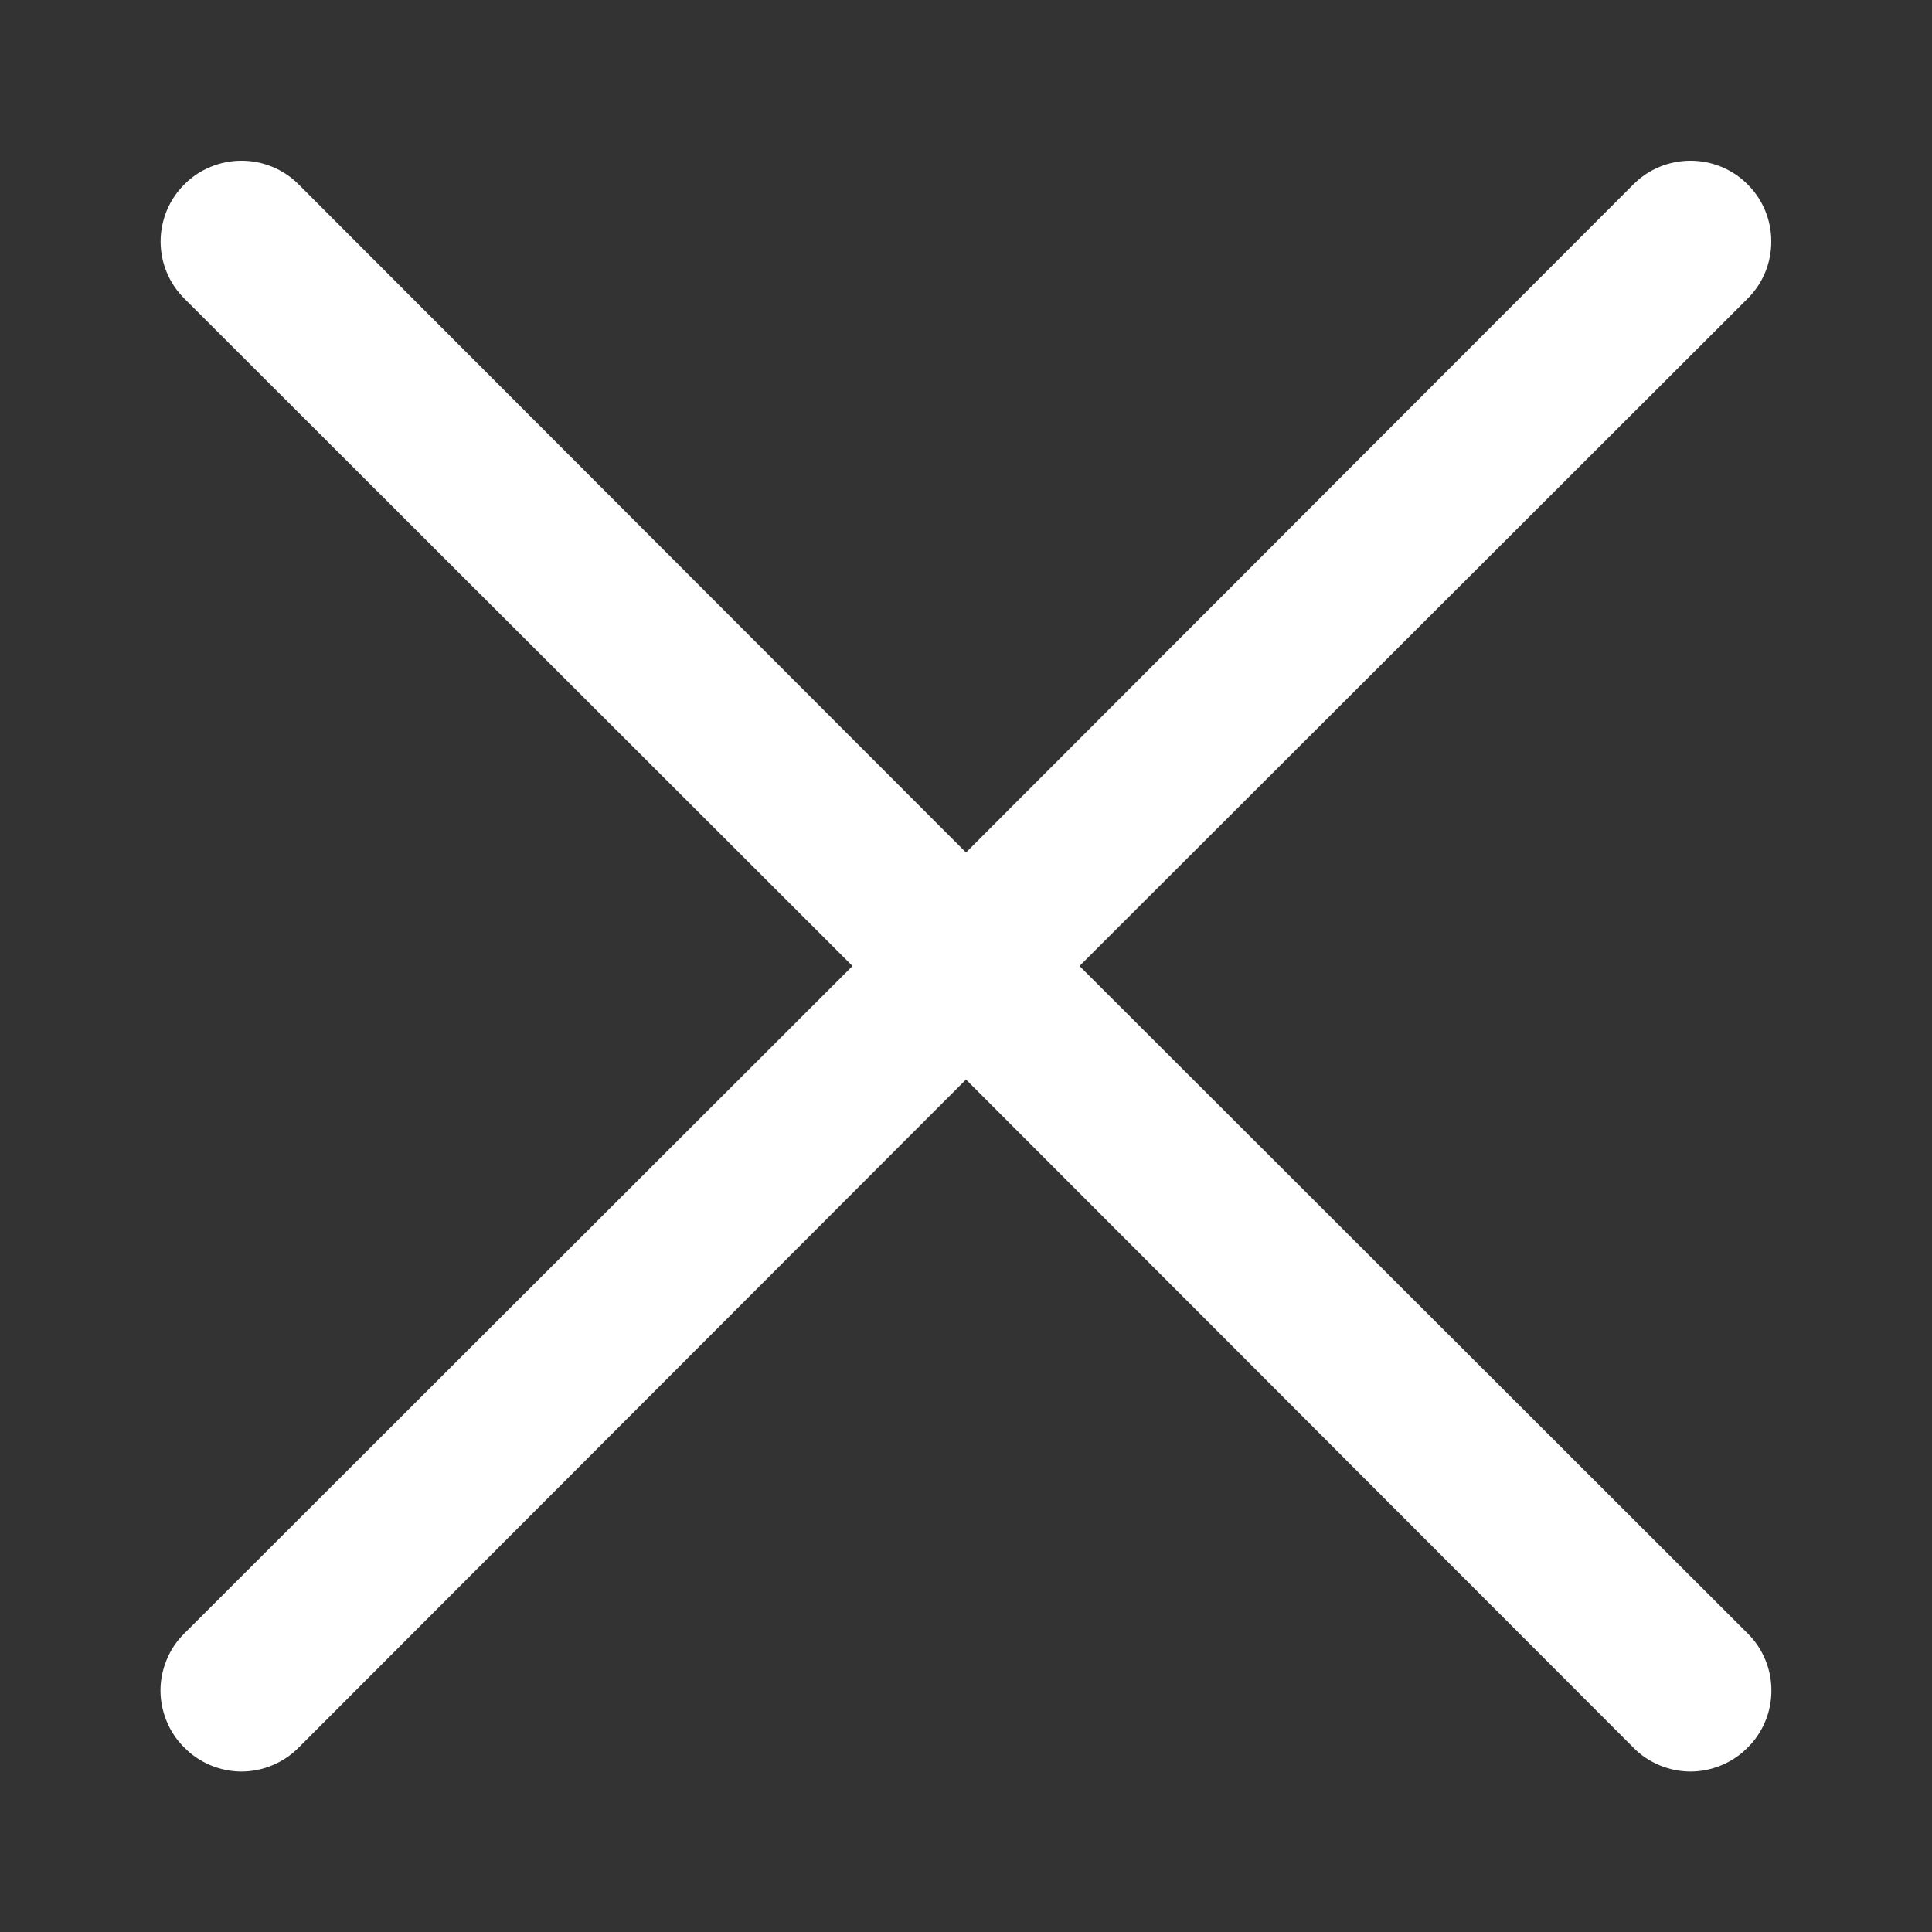 <svg width="16" height="16" viewBox="0 0 16 16" fill="none" xmlns="http://www.w3.org/2000/svg">
<rect x="0" y="0" width="16" height="16" fill="#333333" stroke="none"/>
<path d="M14.473 13.527C14.536 13.589 14.585 13.662 14.619 13.744C14.653 13.825 14.67 13.912 14.67 14C14.67 14.088 14.653 14.175 14.619 14.256C14.585 14.338 14.536 14.411 14.473 14.473C14.411 14.536 14.338 14.585 14.256 14.619C14.175 14.653 14.088 14.671 14 14.671C13.912 14.671 13.825 14.653 13.743 14.619C13.662 14.585 13.588 14.536 13.527 14.473L8 8.94L2.473 14.473C2.411 14.536 2.337 14.585 2.256 14.619C2.175 14.653 2.088 14.671 2 14.671C1.912 14.671 1.825 14.653 1.743 14.619C1.662 14.585 1.589 14.536 1.527 14.473C1.464 14.411 1.414 14.338 1.381 14.256C1.347 14.175 1.329 14.088 1.329 14C1.329 13.912 1.347 13.825 1.381 13.744C1.414 13.662 1.464 13.589 1.527 13.527L7.06 8L1.527 2.473C1.401 2.348 1.33 2.178 1.33 2C1.33 1.912 1.348 1.825 1.381 1.744C1.415 1.663 1.464 1.589 1.527 1.527C1.589 1.464 1.663 1.415 1.744 1.382C1.825 1.348 1.912 1.331 2 1.331C2.177 1.331 2.348 1.401 2.473 1.527L8 7.06L13.527 1.527C13.652 1.401 13.822 1.331 14 1.331C14.177 1.331 14.348 1.401 14.473 1.527C14.599 1.652 14.669 1.822 14.669 2C14.669 2.178 14.599 2.348 14.473 2.473L8.94 8L14.473 13.527Z" fill="white"/>
</svg>
